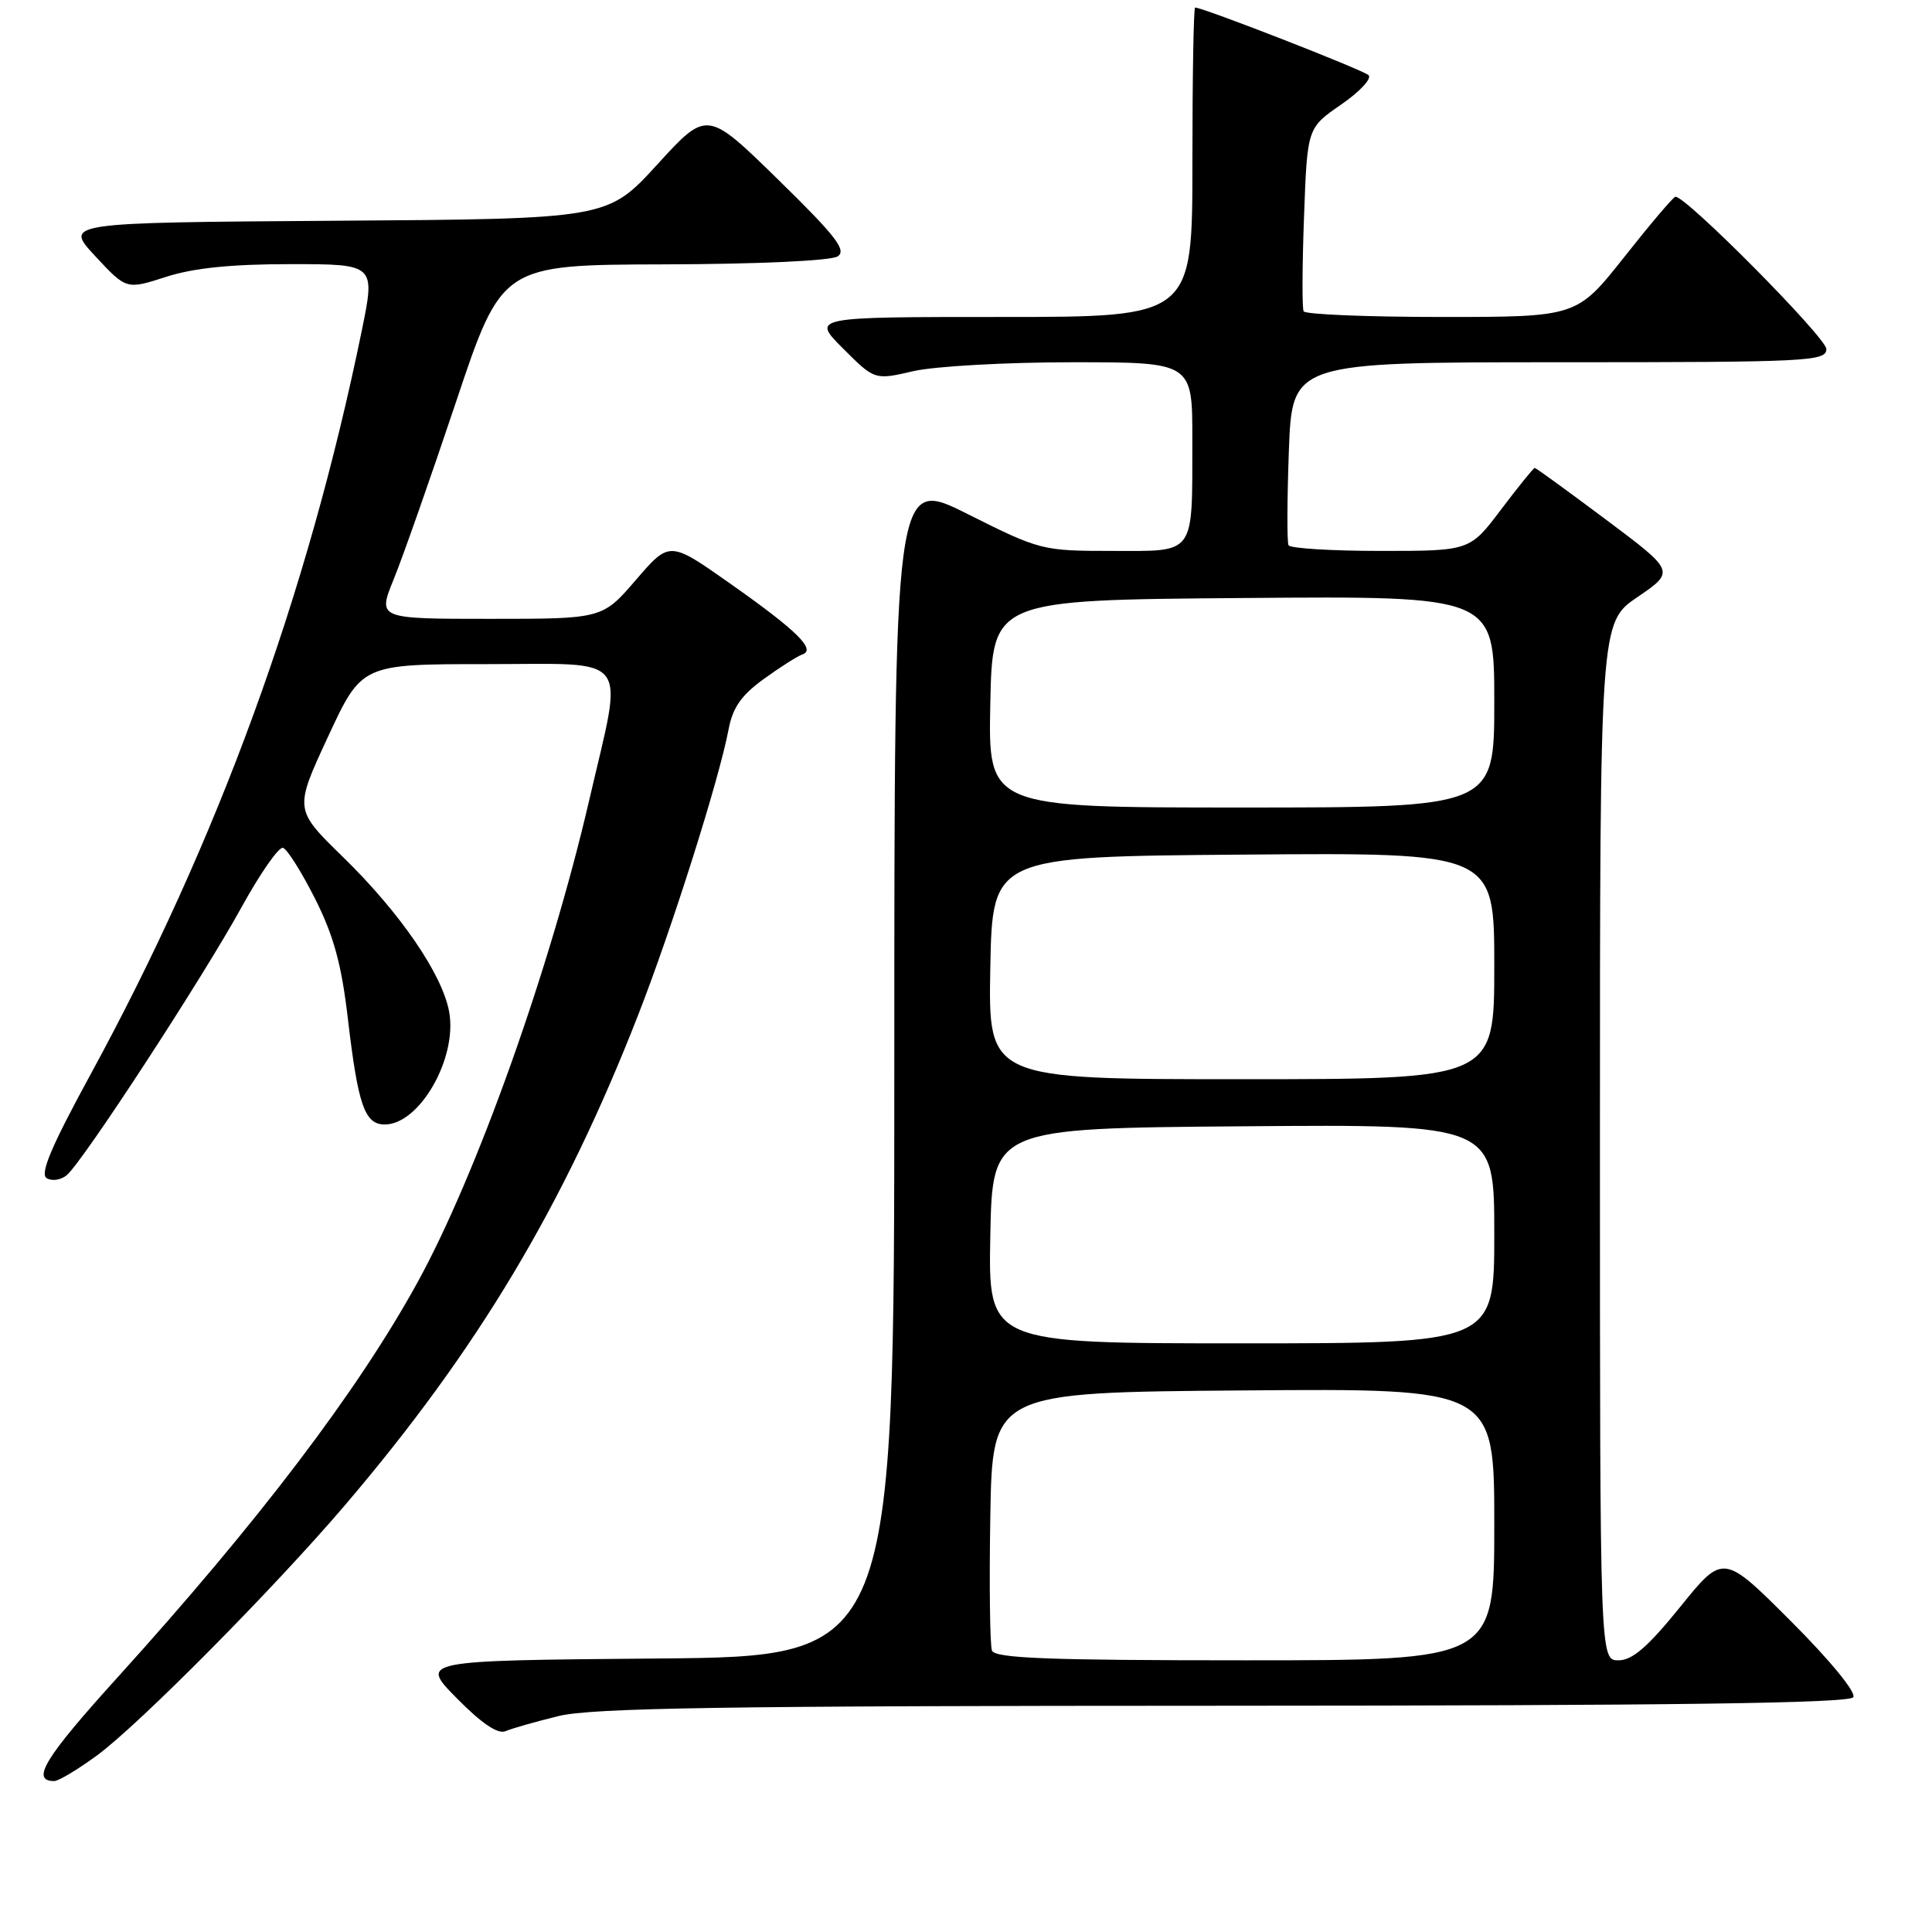 <?xml version="1.0" encoding="UTF-8" standalone="no"?>
<!DOCTYPE svg PUBLIC "-//W3C//DTD SVG 1.1//EN" "http://www.w3.org/Graphics/SVG/1.1/DTD/svg11.dtd" >
<svg xmlns="http://www.w3.org/2000/svg" xmlns:xlink="http://www.w3.org/1999/xlink" version="1.1" viewBox="0 0 256 256">
 <g >
 <path fill="currentColor"
d=" M 12.87 232.59 C 18.48 228.46 36.28 210.49 45.67 199.49 C 63.28 178.85 74.67 159.82 84.54 134.54 C 89.04 123.03 95.30 103.24 96.54 96.65 C 97.08 93.77 98.23 92.12 101.19 89.98 C 103.36 88.41 105.66 86.94 106.31 86.72 C 108.18 86.09 105.61 83.56 96.70 77.29 C 88.72 71.67 88.72 71.67 84.27 76.83 C 79.82 82.00 79.82 82.00 64.92 82.00 C 50.03 82.00 50.03 82.00 52.17 76.75 C 53.35 73.86 57.06 63.31 60.41 53.30 C 66.50 35.09 66.50 35.09 88.00 35.03 C 100.50 35.00 110.13 34.55 111.00 33.97 C 112.22 33.16 110.73 31.25 103.09 23.78 C 93.68 14.58 93.68 14.58 87.09 21.80 C 80.50 29.01 80.50 29.01 44.50 29.25 C 8.50 29.50 8.50 29.50 12.62 33.94 C 16.75 38.38 16.75 38.38 21.99 36.69 C 25.64 35.51 30.64 35.00 38.49 35.00 C 49.74 35.00 49.74 35.00 47.93 43.85 C 40.74 78.90 28.89 111.38 11.97 142.42 C 6.81 151.89 5.26 155.54 6.18 156.11 C 6.87 156.54 8.07 156.36 8.84 155.72 C 10.94 153.98 26.85 129.59 32.00 120.22 C 34.48 115.72 36.95 112.17 37.50 112.34 C 38.05 112.51 39.96 115.54 41.74 119.07 C 44.21 123.96 45.25 127.76 46.09 134.94 C 47.44 146.46 48.32 149.00 50.98 149.00 C 55.59 149.00 60.62 140.23 59.52 134.09 C 58.62 129.11 53.04 120.96 45.42 113.53 C 38.99 107.26 38.99 107.26 43.46 97.63 C 47.93 88.00 47.93 88.00 64.47 88.00 C 83.92 88.00 82.64 86.31 78.08 106.00 C 72.93 128.25 63.14 155.74 55.28 170.00 C 47.35 184.40 34.26 201.62 15.57 222.27 C 5.92 232.92 4.04 236.00 7.18 236.00 C 7.76 236.00 10.32 234.46 12.87 232.59 Z  M 74.00 227.39 C 78.40 226.30 96.04 226.03 162.19 226.02 C 221.86 226.00 245.07 225.69 245.57 224.89 C 245.97 224.24 242.46 219.97 237.30 214.81 C 228.34 205.86 228.34 205.86 222.63 212.93 C 218.35 218.22 216.30 220.00 214.46 220.00 C 212.00 220.00 212.00 220.00 212.00 151.25 C 212.00 82.50 212.00 82.50 216.98 79.11 C 221.96 75.71 221.96 75.71 212.81 68.86 C 207.77 65.09 203.52 62.00 203.36 62.00 C 203.20 62.00 201.20 64.47 198.91 67.50 C 194.76 73.00 194.76 73.00 182.94 73.00 C 176.44 73.00 170.95 72.66 170.74 72.25 C 170.52 71.84 170.55 66.21 170.78 59.75 C 171.22 48.00 171.22 48.00 206.61 48.00 C 239.65 48.00 242.00 47.88 242.00 46.25 C 242.00 44.75 223.39 25.96 222.00 26.07 C 221.72 26.09 218.67 29.69 215.22 34.06 C 208.93 42.00 208.93 42.00 191.02 42.00 C 181.18 42.00 172.95 41.66 172.74 41.25 C 172.52 40.84 172.55 35.20 172.79 28.72 C 173.22 16.95 173.22 16.95 177.70 13.86 C 180.16 12.17 181.80 10.41 181.34 9.96 C 180.63 9.27 159.42 1.00 158.36 1.00 C 158.16 1.00 158.00 10.22 158.00 21.50 C 158.00 42.00 158.00 42.00 132.76 42.00 C 107.53 42.00 107.53 42.00 111.71 46.18 C 115.90 50.37 115.90 50.37 121.02 49.18 C 123.85 48.53 133.32 48.00 142.08 48.00 C 158.00 48.00 158.00 48.00 157.99 58.25 C 157.97 73.77 158.52 73.00 147.37 73.00 C 138.11 73.00 137.81 72.92 128.23 68.12 C 118.50 63.23 118.50 63.23 118.50 141.37 C 118.50 219.50 118.50 219.50 87.05 219.76 C 55.60 220.03 55.60 220.03 60.53 225.03 C 63.82 228.37 65.97 229.82 66.98 229.39 C 67.82 229.03 70.97 228.13 74.00 227.39 Z  M 131.44 218.71 C 131.17 218.00 131.07 210.02 131.22 200.96 C 131.50 184.50 131.50 184.50 164.75 184.24 C 198.00 183.97 198.00 183.97 198.00 201.99 C 198.00 220.00 198.00 220.00 164.97 220.00 C 138.94 220.00 131.83 219.73 131.44 218.71 Z  M 131.22 163.75 C 131.50 149.50 131.50 149.50 164.75 149.24 C 198.00 148.97 198.00 148.97 198.00 163.49 C 198.00 178.00 198.00 178.00 164.47 178.00 C 130.95 178.00 130.95 178.00 131.22 163.75 Z  M 131.22 128.25 C 131.50 113.50 131.50 113.50 164.75 113.24 C 198.00 112.97 198.00 112.97 198.00 127.99 C 198.00 143.00 198.00 143.00 164.47 143.00 C 130.95 143.00 130.95 143.00 131.22 128.25 Z  M 131.22 93.25 C 131.50 79.50 131.50 79.50 164.75 79.24 C 198.00 78.97 198.00 78.97 198.00 92.99 C 198.00 107.00 198.00 107.00 164.47 107.00 C 130.94 107.00 130.94 107.00 131.22 93.25 Z "/>
</g>
</svg>